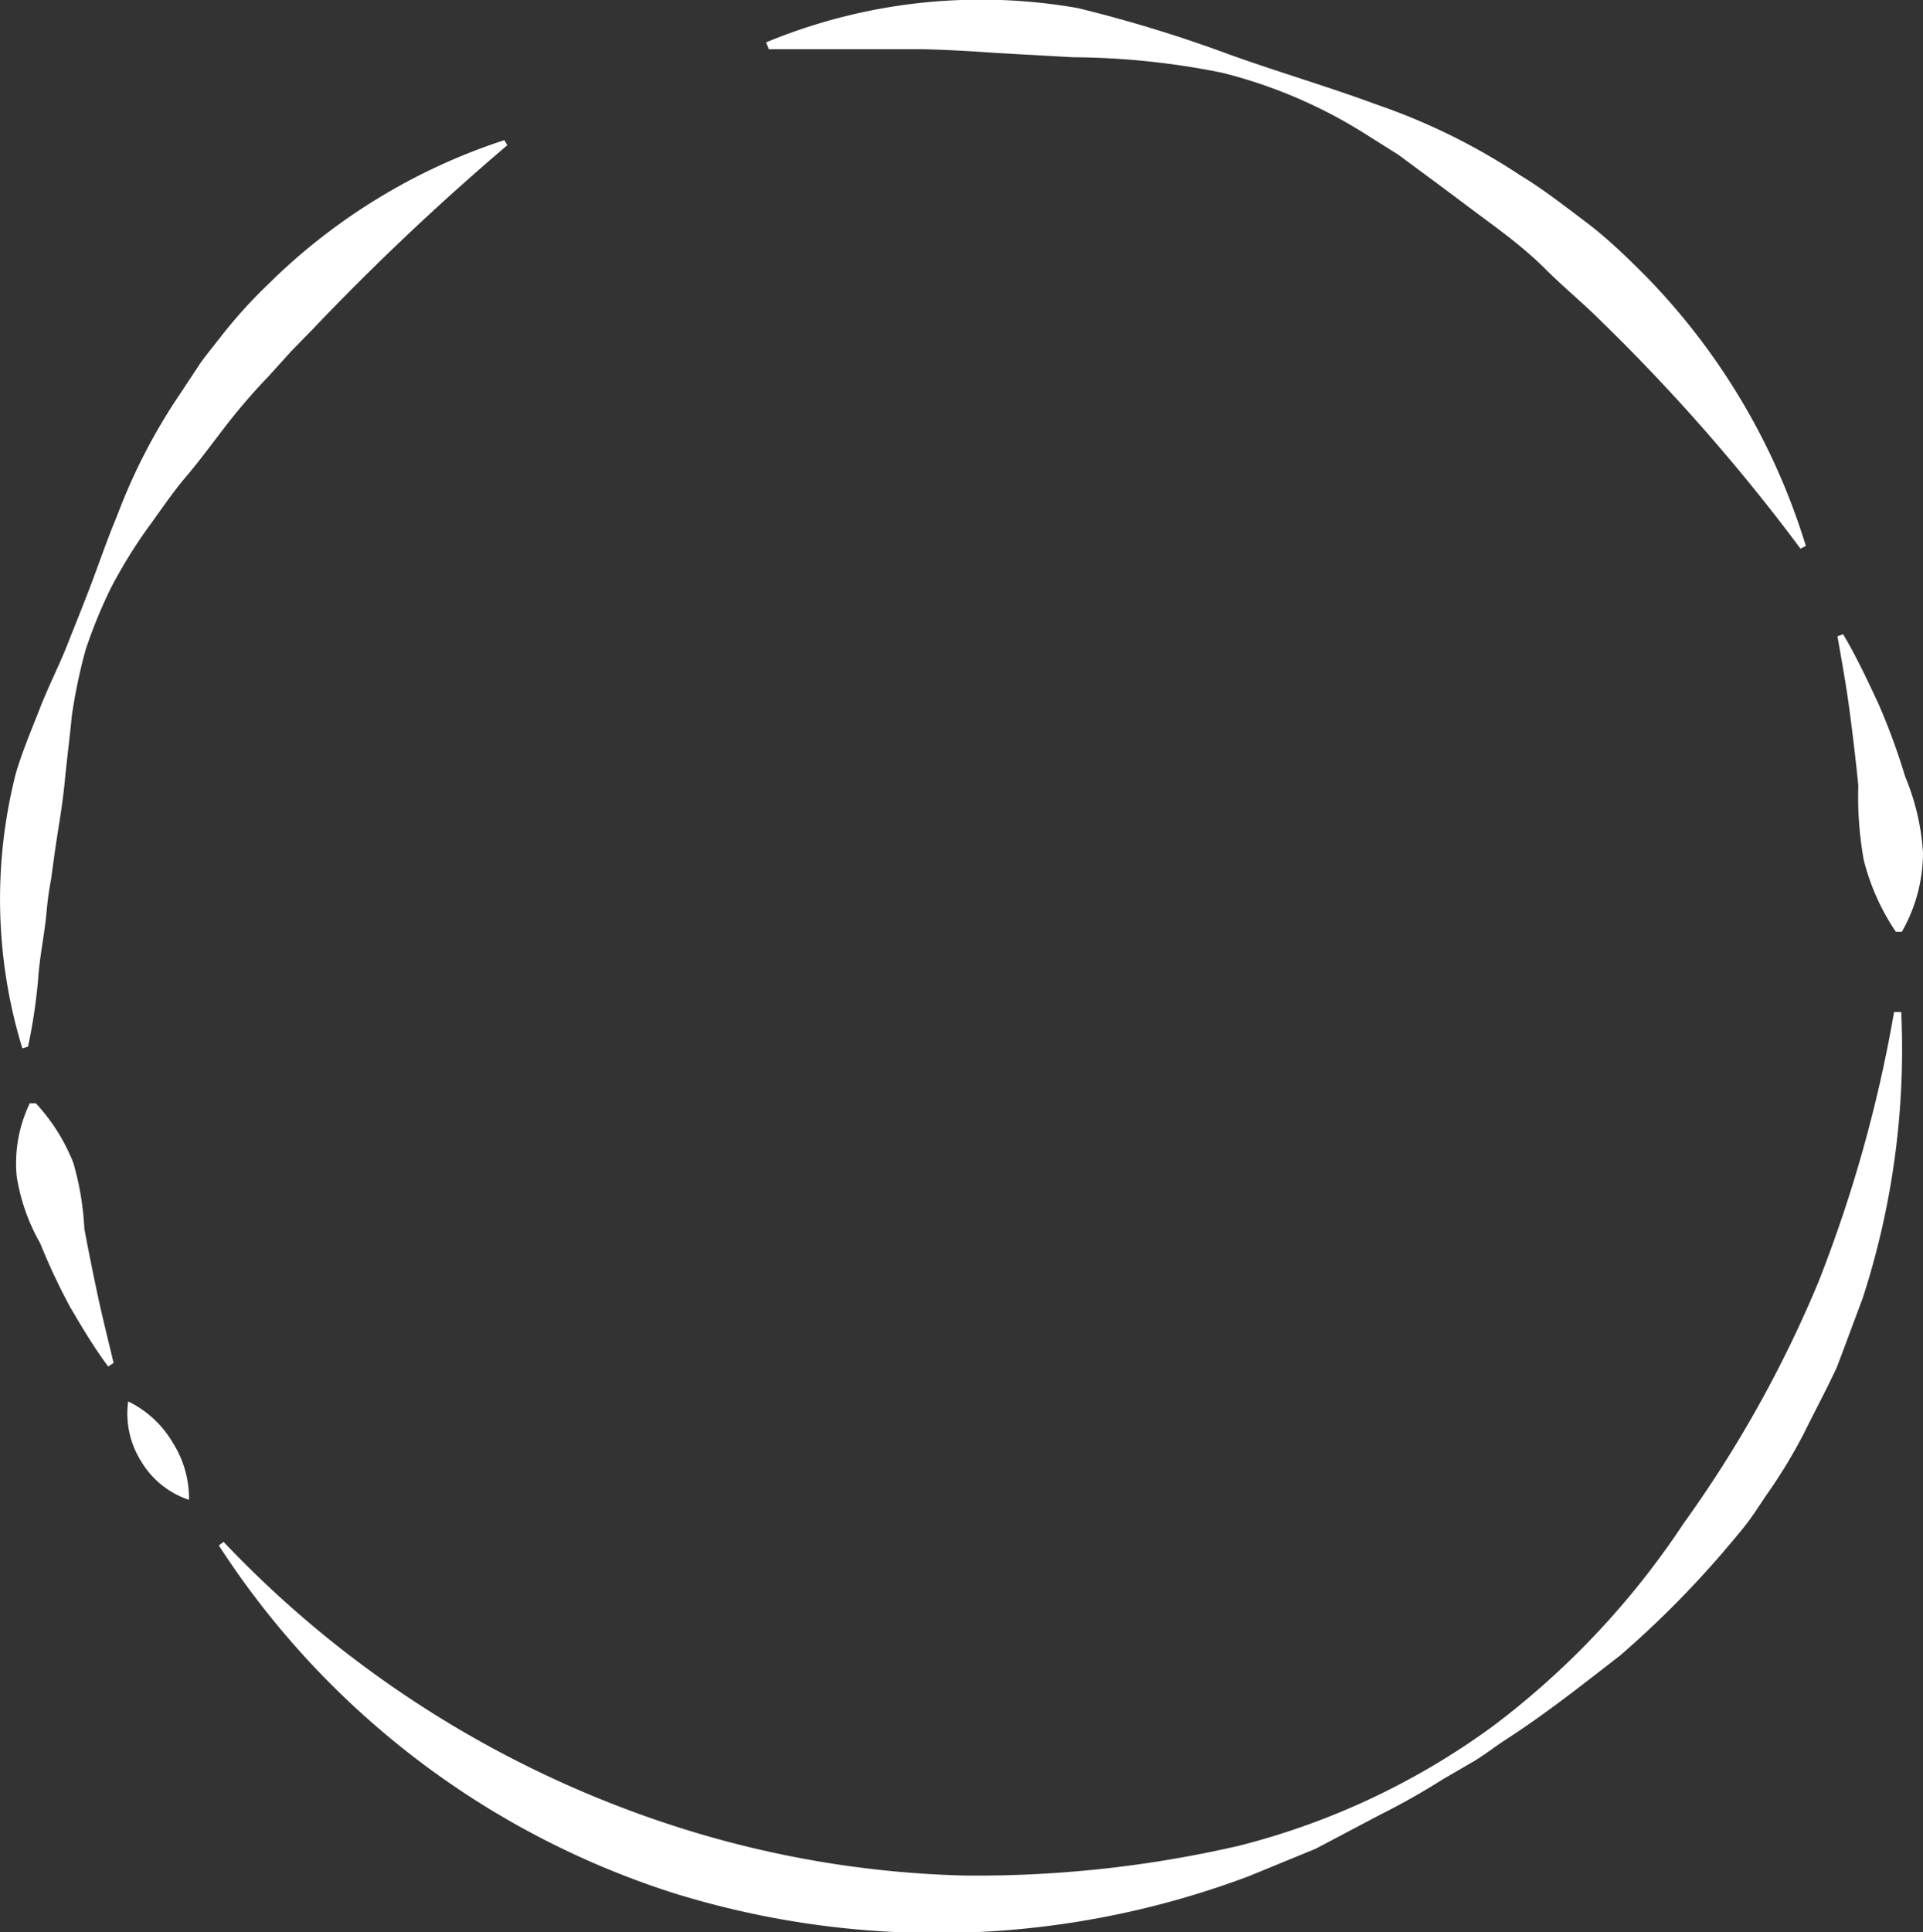 <svg id="Calque_1" data-name="Calque 1" xmlns="http://www.w3.org/2000/svg" viewBox="0 0 64.51 64.8">
  <rect x="0" y="0" width="64.51" height="64.8" fill="#333333" stroke="none"/>
  <g>
    <path d="M25.7,1.42A18.84,18.84,0,0,1,36.15.27a45.72,45.72,0,0,1,5.07,1.55c1.64.59,3.32,1.08,5,1.7A21.19,21.19,0,0,1,51,5.88c.76.46,1.45,1,2.18,1.55s1.36,1.16,2,1.8a22.27,22.27,0,0,1,5.4,9.08l-.18.09a63.94,63.94,0,0,0-6.72-7.66c-.59-.59-1.24-1.12-1.83-1.71s-1.26-1.11-1.94-1.61-1.33-1-2-1.49l-1-.74-1.08-.68A16.48,16.48,0,0,0,41,2.44,25.86,25.86,0,0,0,36,1.92l-2.52-.14c-.84-.06-1.69-.11-2.53-.13-1.7,0-3.39,0-5.16,0Z" style="fill: #fff"/>
    <path d="M61.83,21.27c.44.74.81,1.53,1.18,2.32a21.81,21.81,0,0,1,.9,2.45,7.9,7.9,0,0,1,.6,2.56,5.36,5.36,0,0,1-.71,2.65h-.2a7.56,7.56,0,0,1-1.08-2.42,12,12,0,0,1-.18-2.48c-.08-.82-.18-1.65-.29-2.49s-.26-1.67-.41-2.52Z" style="fill: #fff"/>
    <path d="M63.78,33.94a27.05,27.05,0,0,1-1.29,9.59l-.86,2.3c-.34.74-.73,1.46-1.09,2.19a17.24,17.24,0,0,1-1.27,2.1c-.23.34-.45.69-.69,1s-.52.63-.78.94a33.15,33.15,0,0,1-3.45,3.46c-1.29,1-2.55,2-3.91,2.87-.33.22-.65.47-1,.68l-1.05.61a23.83,23.83,0,0,1-2.09,1.18L44.14,62l-2.24.92a29.74,29.74,0,0,1-19.3.57A28.5,28.5,0,0,1,7.34,51.83l.16-.12a36.16,36.16,0,0,0,15.73,9.72,34.48,34.48,0,0,0,9.1,1.47,39.16,39.16,0,0,0,9.24-1,24.69,24.69,0,0,0,8.5-4,27.46,27.46,0,0,0,6.41-6.81A40.43,40.43,0,0,0,61,43a46.16,46.16,0,0,0,2.54-9.06Z" style="fill: #fff"/>
    <path d="M6.34,50.3A2.94,2.94,0,0,1,4.73,49a3,3,0,0,1-.43-2,3.51,3.51,0,0,1,1.5,1.39A3.49,3.49,0,0,1,6.34,50.3Z" style="fill: #fff"/>
    <path d="M3.63,45.83c-.47-.63-.87-1.3-1.28-2a21,21,0,0,1-1-2.13,6.58,6.58,0,0,1-.79-2.25A4.62,4.62,0,0,1,1,37l.2,0A6.35,6.35,0,0,1,2.46,39a9.55,9.55,0,0,1,.37,2.21c.14.75.29,1.49.45,2.24s.35,1.49.53,2.26Z" style="fill: #fff"/>
    <path d="M.75,35.16a17.09,17.09,0,0,1-.22-9.22c.22-.75.53-1.47.81-2.19s.64-1.42.92-2.13.57-1.42.84-2.14.52-1.45.82-2.16a19.57,19.57,0,0,1,2.14-4.14l.66-1c.23-.32.48-.62.72-.93A16.22,16.22,0,0,1,9,9.53,20.13,20.13,0,0,1,16.92,4.7l.1.17A85,85,0,0,0,10.53,11l-.77.79L9,12.63c-.51.53-1,1.1-1.44,1.67S6.69,15.46,6.23,16s-.89,1.19-1.34,1.8a17,17,0,0,0-1.17,1.92,16.48,16.48,0,0,0-.85,2.08A18.28,18.28,0,0,0,2.41,24c-.07.75-.17,1.49-.24,2.23s-.2,1.46-.31,2.19l-.15,1.09a10.37,10.37,0,0,0-.15,1.1c-.07.74-.23,1.47-.28,2.22a18.32,18.32,0,0,1-.34,2.27Z" style="fill: #fff"/>
  </g>
</svg>
